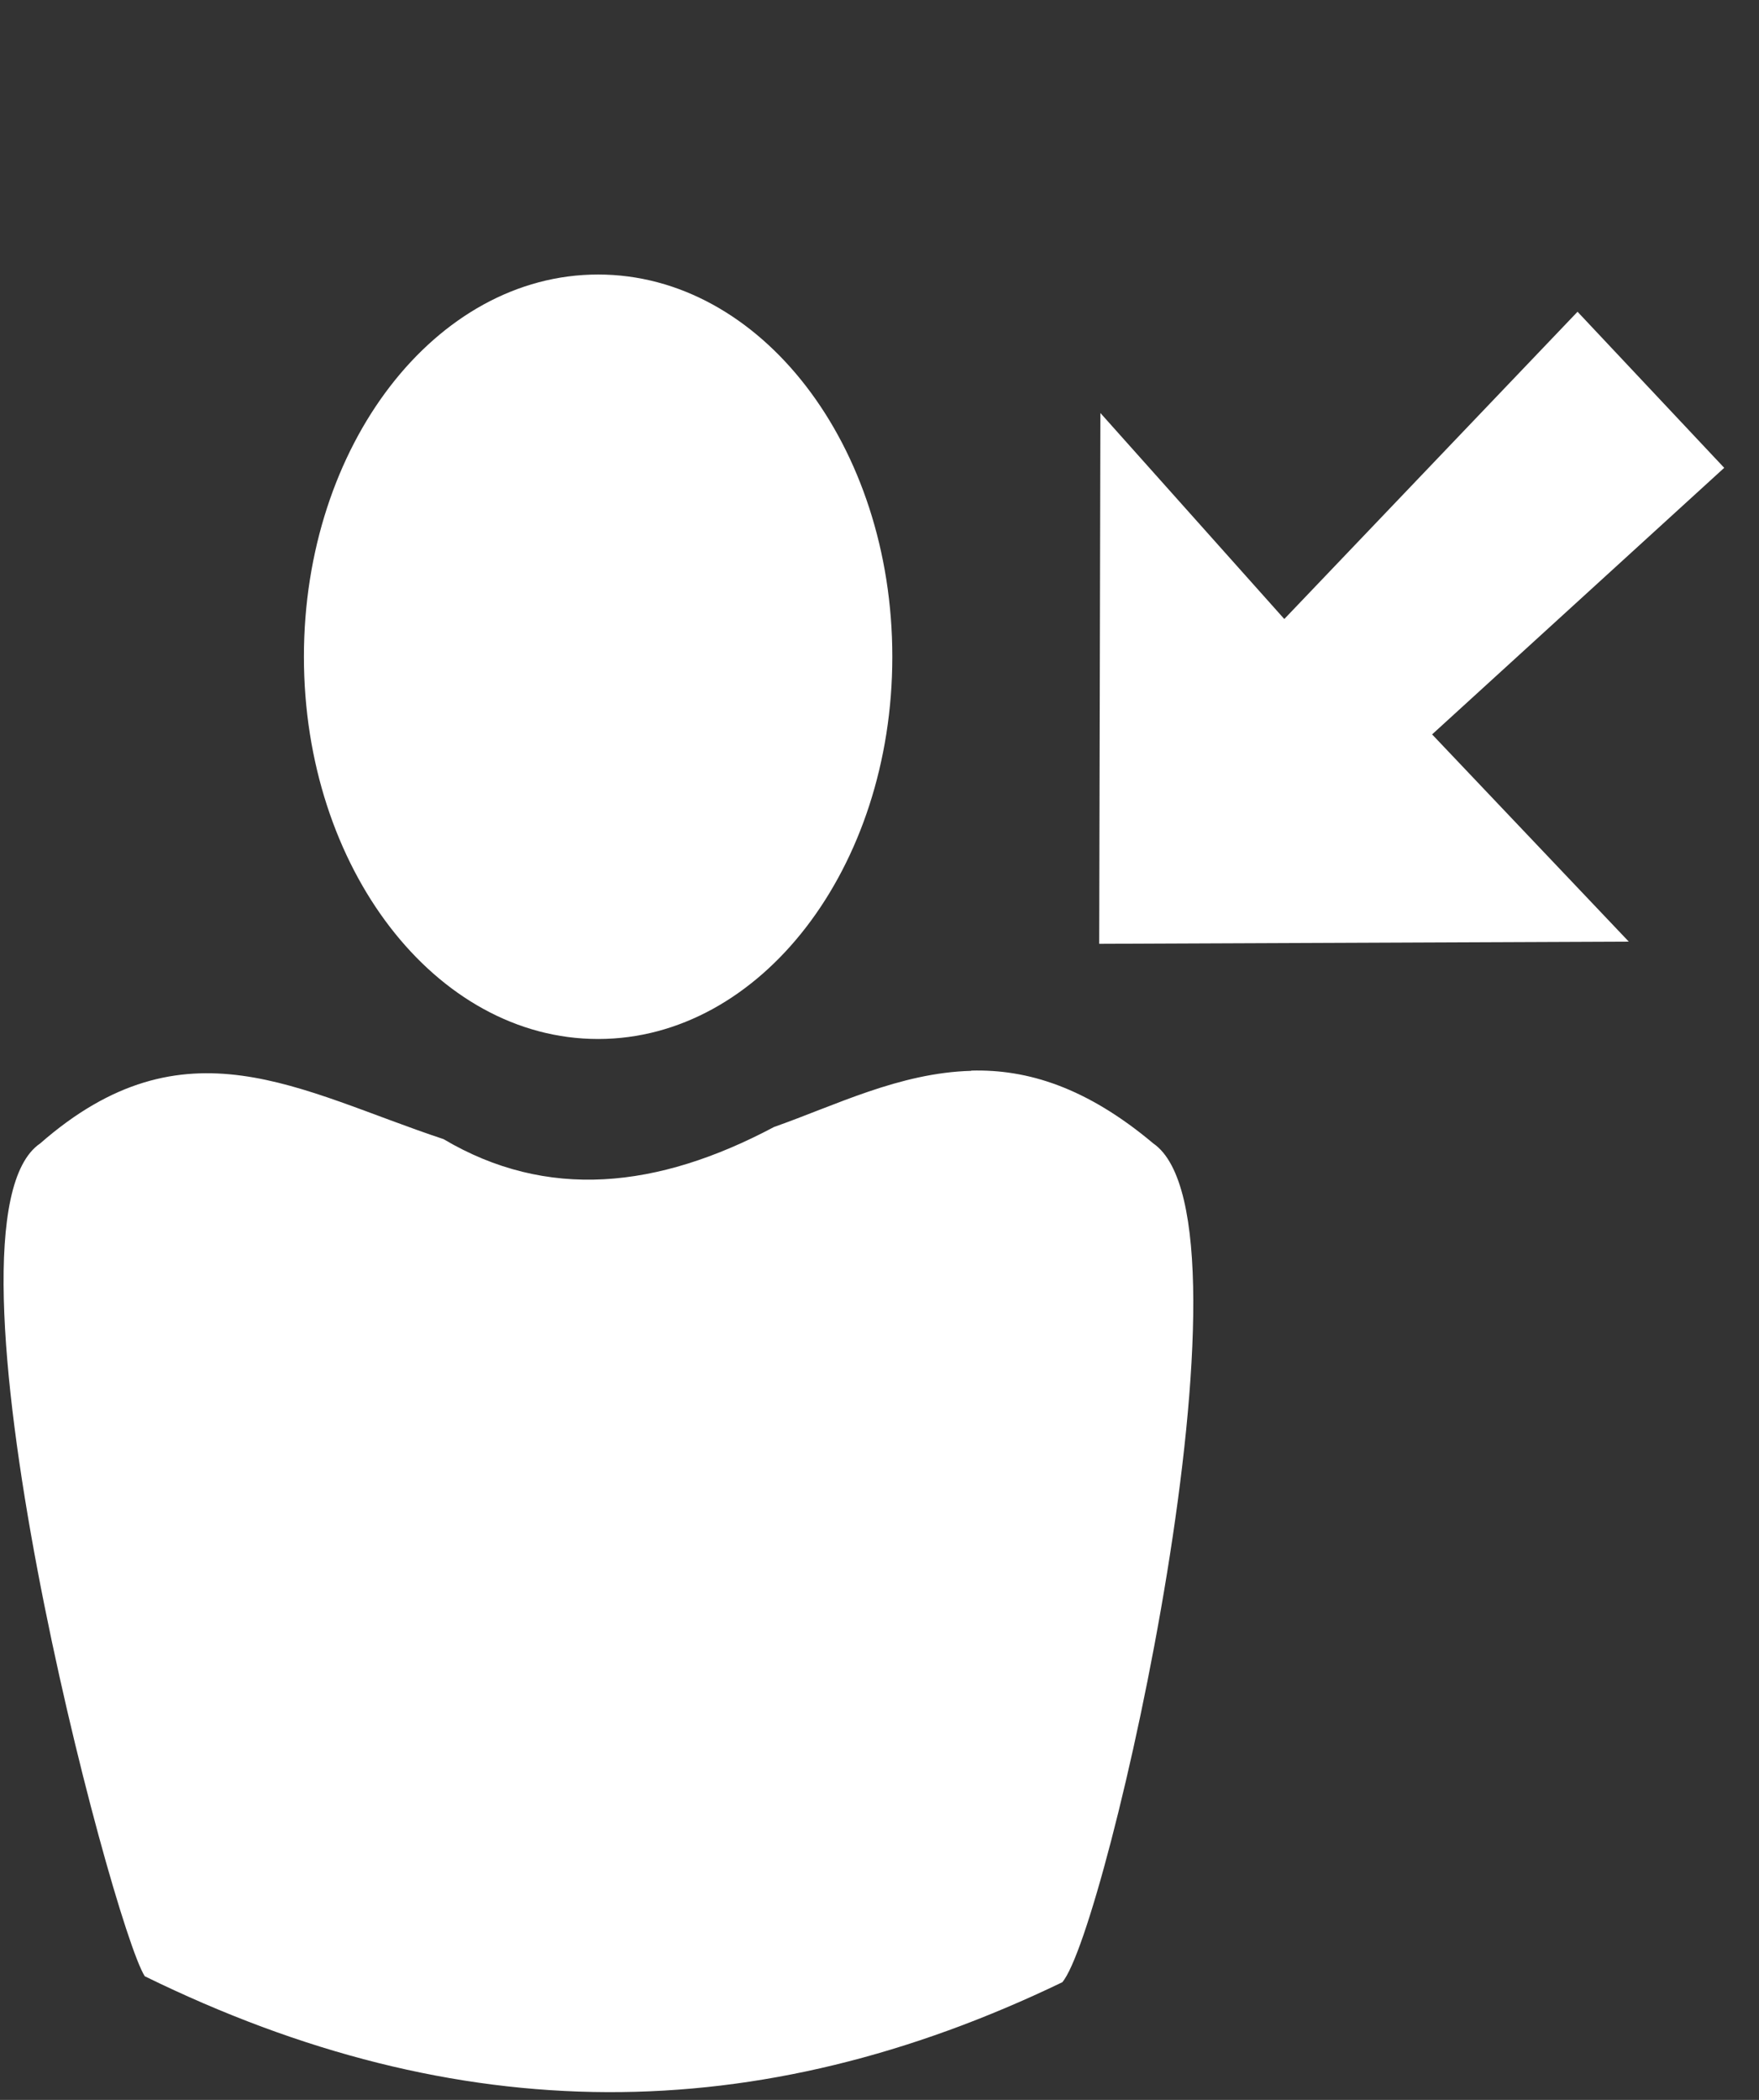 <?xml version="1.0" encoding="UTF-8" standalone="no"?>
<!-- Created with Inkscape (http://www.inkscape.org/) -->

<svg
   xmlns:dc="http://purl.org/dc/elements/1.1/"
   xmlns:cc="http://creativecommons.org/ns#"
   xmlns:rdf="http://www.w3.org/1999/02/22-rdf-syntax-ns#"
   xmlns:svg="http://www.w3.org/2000/svg"
   xmlns="http://www.w3.org/2000/svg"
   version="1.1"
   width="31"
   height="37"
   id="svg2">
  <rect width="100%" height="100%" fill="#333333" stroke="none"/>
  <defs
     id="defs4" />
  <g
     transform="translate(-0.062,-0.046)"
     id="layer4"
     style="display:inline">
    <path
       d="m 10.603,4.883 c -2.869,0 -5.185,3.017 -5.185,6.735 0,3.719 2.316,6.735 5.185,6.735 2.869,0 5.185,-3.017 5.185,-6.735 0,-3.719 -2.316,-6.735 -5.185,-6.735 z m 6.575,14.031 c -1.264,0.034 -2.399,0.611 -3.474,0.989 -2.06,1.094 -4.005,1.292 -5.826,0.214 -2.554,-0.847 -4.554,-2.159 -7.109,0.077 -2.006,1.363 1.263,13.759 1.844,14.673 5.542,2.718 10.8,2.692 16.17,0.106 0.778,-0.895 3.61,-13.396 1.604,-14.78 -1.179,-0.991 -2.224,-1.31 -3.207,-1.283 z"
       id="path3076"
       style="fill:#ffffff;fill-opacity:1;stroke:none" />
    <path
       d="m 27.865,5.538 -5.169,5.415 -3.241,-3.63 -0.021,9.353 9.333,-0.039 -3.466,-3.651 5.148,-4.697 -2.584,-2.749 z"
       id="path3078"
       style="fill:#ffffff;fill-opacity:1;stroke:none" />
  </g>
</svg>
